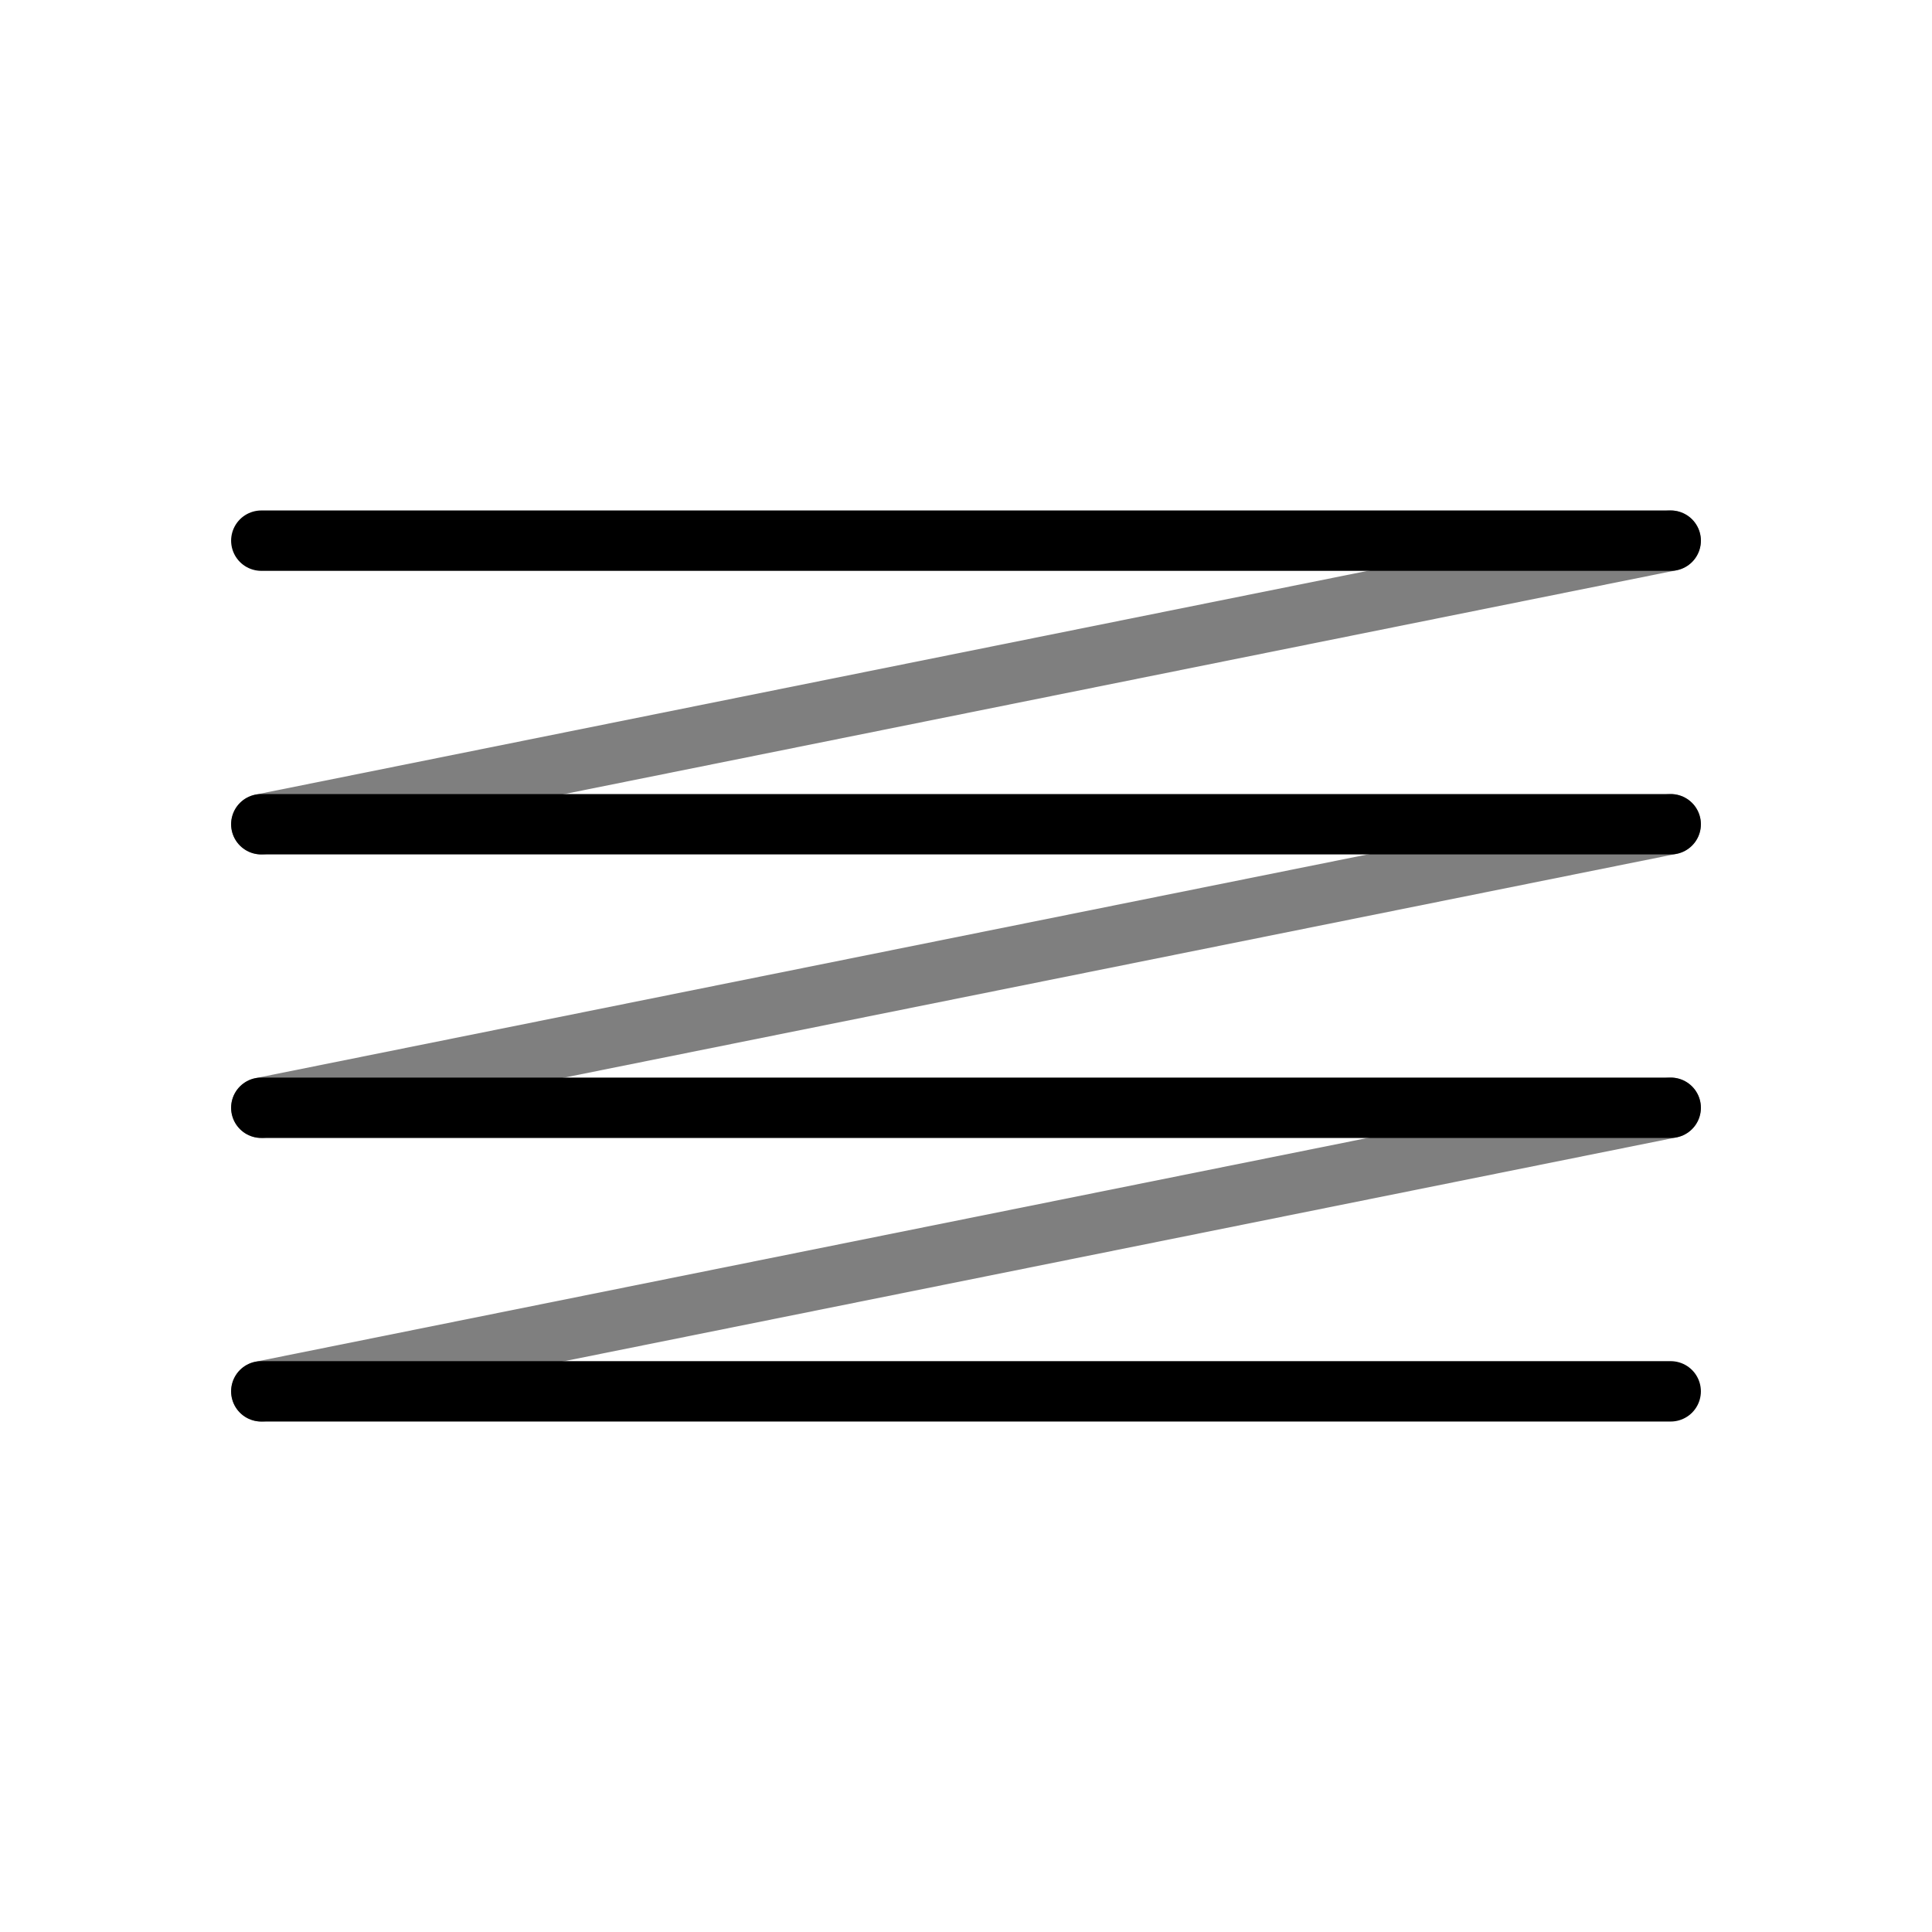 <svg xmlns="http://www.w3.org/2000/svg" viewBox="0 0 32 32">
    <title>icons</title>
    <line x1="27.672" y1="8.955" x2="4.328" y2="13.652"
        style="fill:none;stroke:#000;stroke-linecap:round;stroke-miterlimit:10;stroke-opacity:0.5" />
    <line x1="27.672" y1="13.652" x2="4.328" y2="18.348"
        style="fill:none;stroke:#000;stroke-linecap:round;stroke-miterlimit:10;stroke-opacity:0.5" />
    <line x1="27.672" y1="18.348" x2="4.328" y2="23.045"
        style="fill:none;stroke:#000;stroke-linecap:round;stroke-miterlimit:10;stroke-opacity:0.5" />
    <line x1="4.328" y1="8.955" x2="27.672" y2="8.955"
        style="fill:none;stroke:#000;stroke-linecap:round;stroke-miterlimit:10" />
    <line x1="4.328" y1="13.652" x2="27.672" y2="13.652"
        style="fill:none;stroke:#000;stroke-linecap:round;stroke-miterlimit:10" />
    <line x1="4.328" y1="18.348" x2="27.672" y2="18.348"
        style="fill:none;stroke:#000;stroke-linecap:round;stroke-miterlimit:10" />
    <line x1="4.328" y1="23.045" x2="27.672" y2="23.045"
        style="fill:none;stroke:#000;stroke-linecap:round;stroke-miterlimit:10" />
</svg>